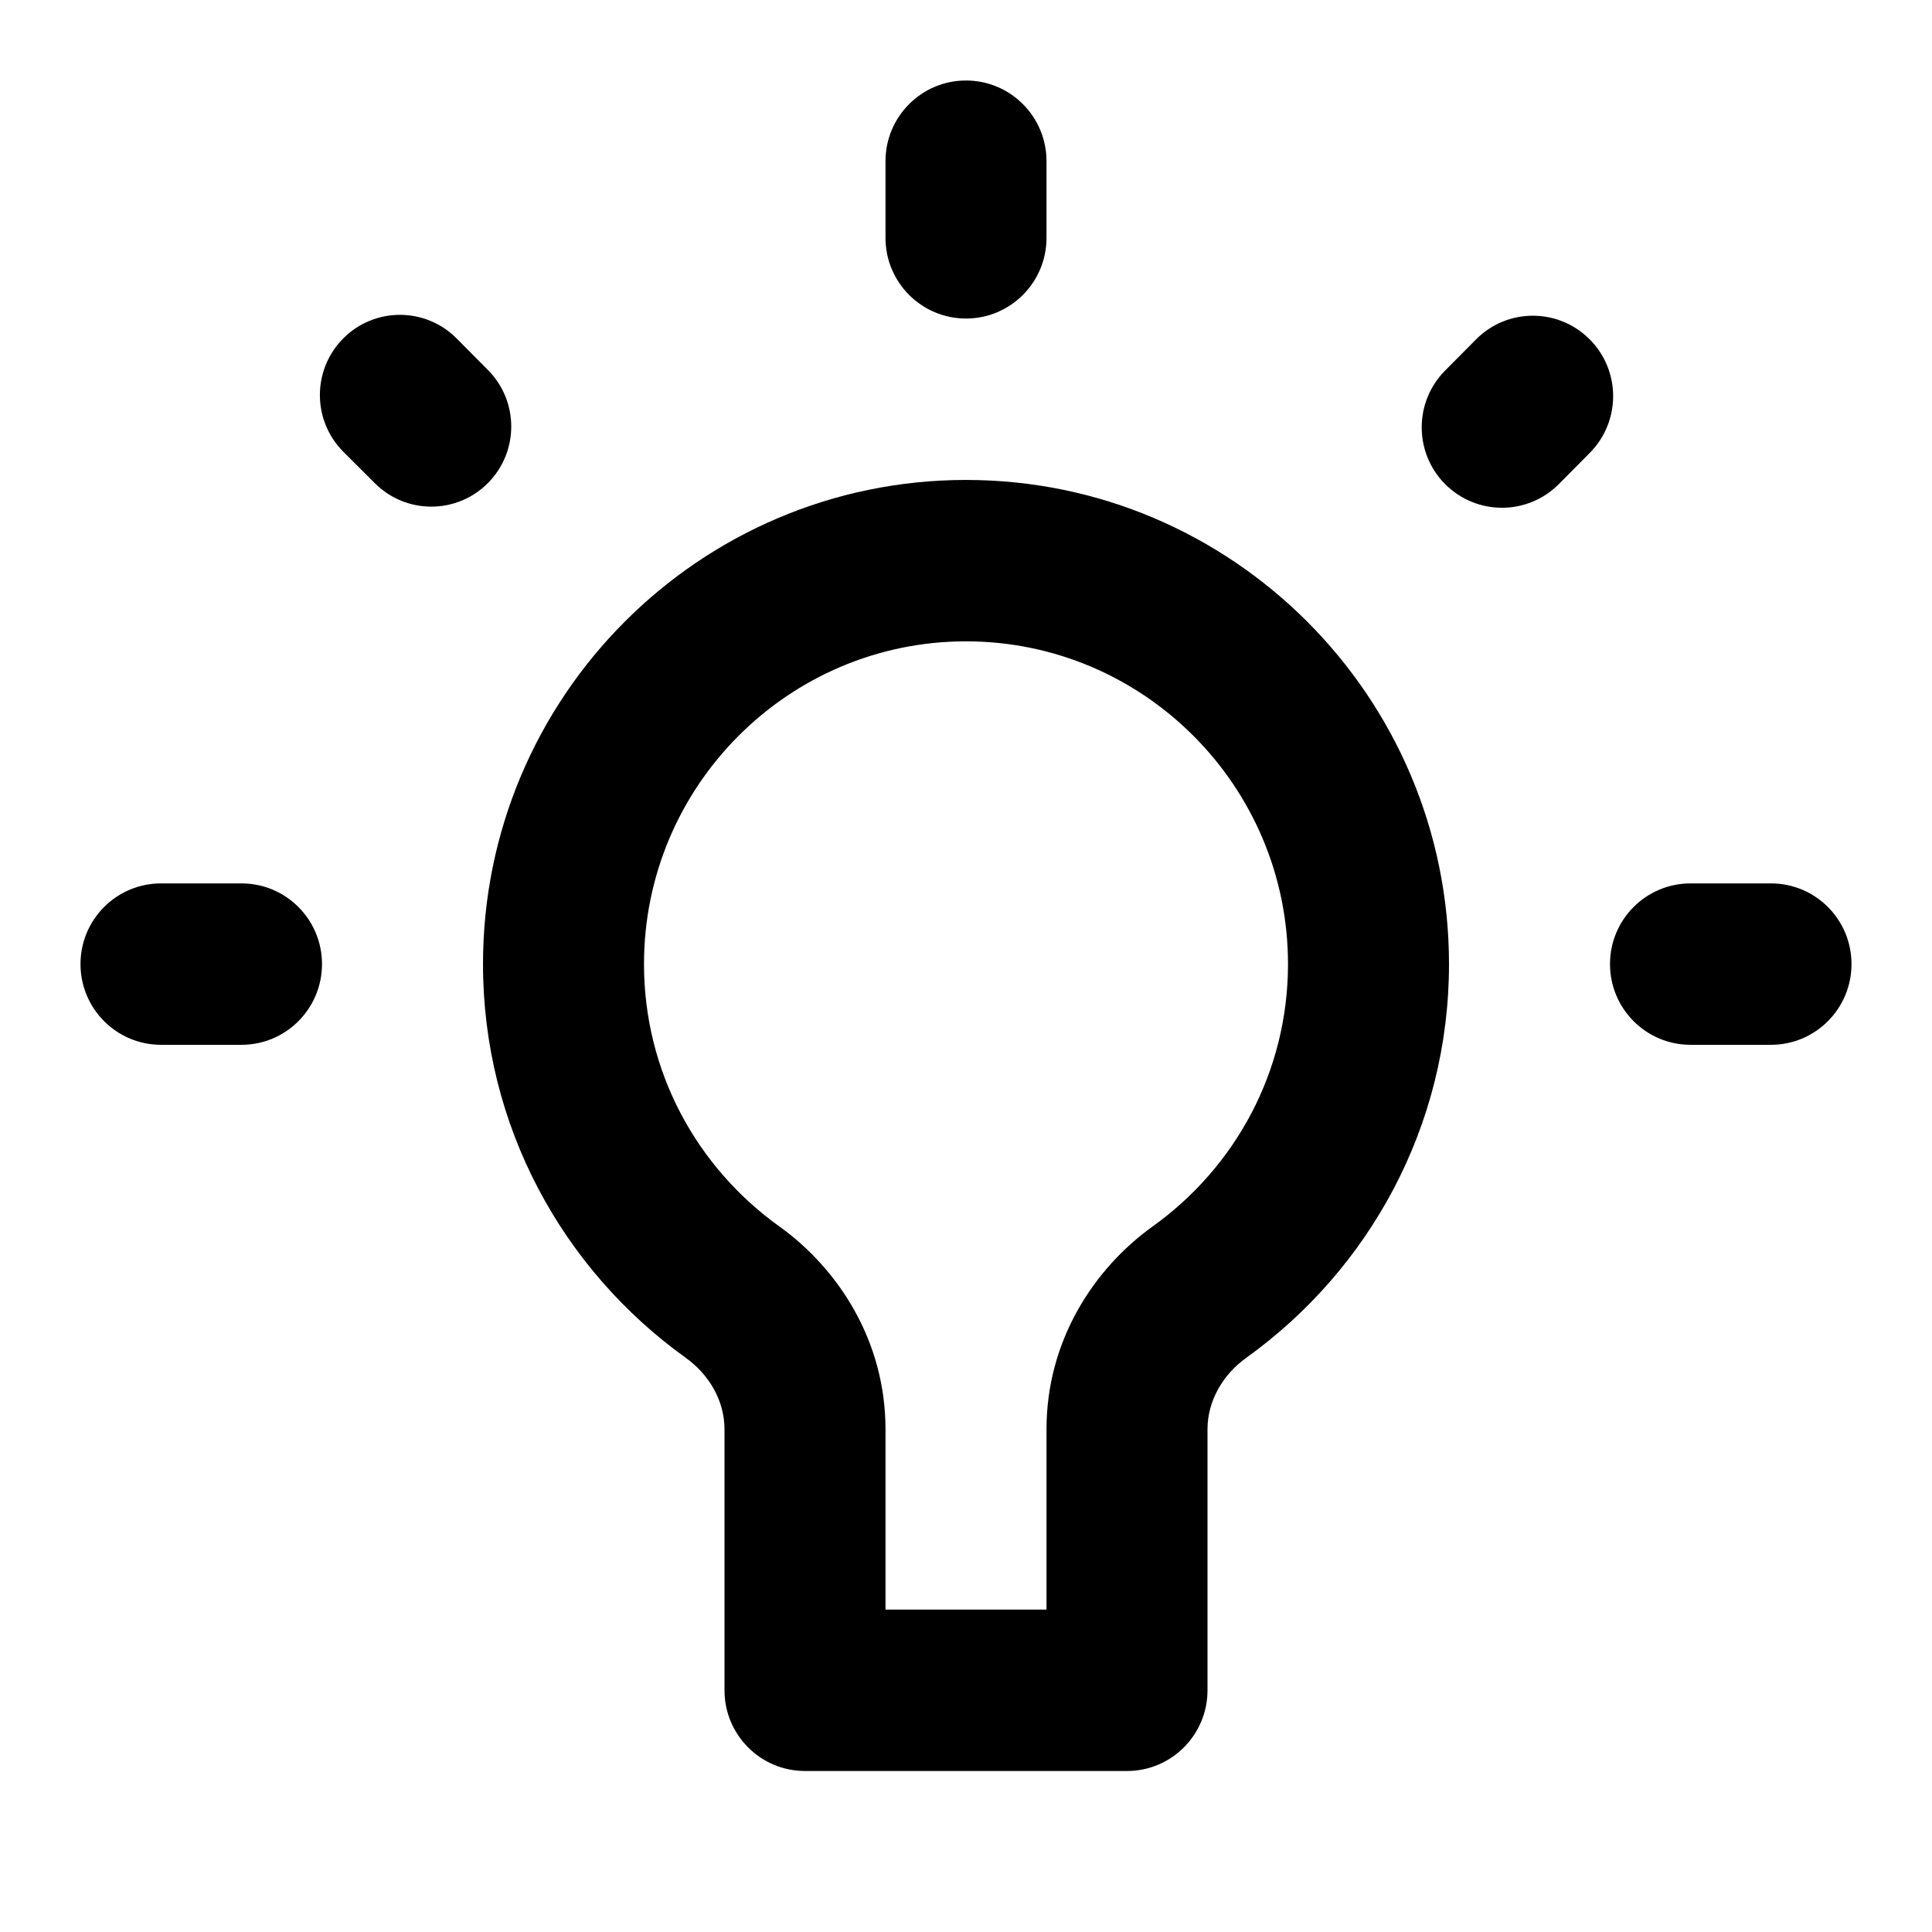 <svg width="24" height="24" viewBox="0 0 24 24" fill="none" xmlns="http://www.w3.org/2000/svg">
<path d="M19.747 4.215C20.136 4.604 20.136 5.235 19.749 5.626L19.365 6.013C18.976 6.405 18.343 6.406 17.953 6.015C17.564 5.625 17.564 4.994 17.951 4.604L18.335 4.217C18.724 3.824 19.357 3.824 19.747 4.215Z" fill="currentColor"/>
<path d="M12 1C12.552 1 13 1.449 13 2.002V2.955C13 3.508 12.552 3.957 12 3.957C11.448 3.957 11 3.508 11 2.955V2.002C11 1.449 11.448 1 12 1Z" fill="currentColor"/>
<path d="M21 12.979C20.448 12.979 20 12.53 20 11.976C20 11.422 20.448 10.974 21 10.974H22C22.552 10.974 23 11.422 23 11.976C23 12.53 22.552 12.979 22 12.979H21Z" fill="currentColor"/>
<path d="M4 11.976C4 12.53 3.552 12.979 3 12.979H2C1.448 12.979 1 12.53 1 11.976C1 11.422 1.448 10.974 2 10.974H3C3.552 10.974 4 11.422 4 11.976Z" fill="currentColor"/>
<path d="M6.062 4.597C6.448 4.986 6.447 5.614 6.06 6.002C5.673 6.39 5.046 6.391 4.658 6.004L4.267 5.614C3.877 5.225 3.876 4.593 4.265 4.203C4.654 3.813 5.285 3.814 5.673 4.205L6.062 4.597Z" fill="currentColor"/>
<path fill-rule="evenodd" clip-rule="evenodd" d="M9 20.998L9 17.755C9 17.398 8.807 17.073 8.517 16.866C6.996 15.774 6 13.995 6 11.976C6 8.658 8.69 5.962 12 5.962C15.31 5.962 18 8.658 18 11.976C18 13.995 17.004 15.774 15.483 16.866C15.194 17.073 15 17.398 15 17.755V20.998C15 21.551 14.552 22 14 22H10C9.448 22 9 21.551 9 20.998ZM11 17.755V19.995H13V17.755C13 16.652 13.591 15.757 14.319 15.235C15.343 14.501 16 13.315 16 11.976C16 9.765 14.205 7.967 12 7.967C9.795 7.967 8 9.765 8 11.976C8 13.315 8.657 14.501 9.681 15.235C10.409 15.757 11 16.652 11 17.755Z" fill="currentColor"/>
</svg>
